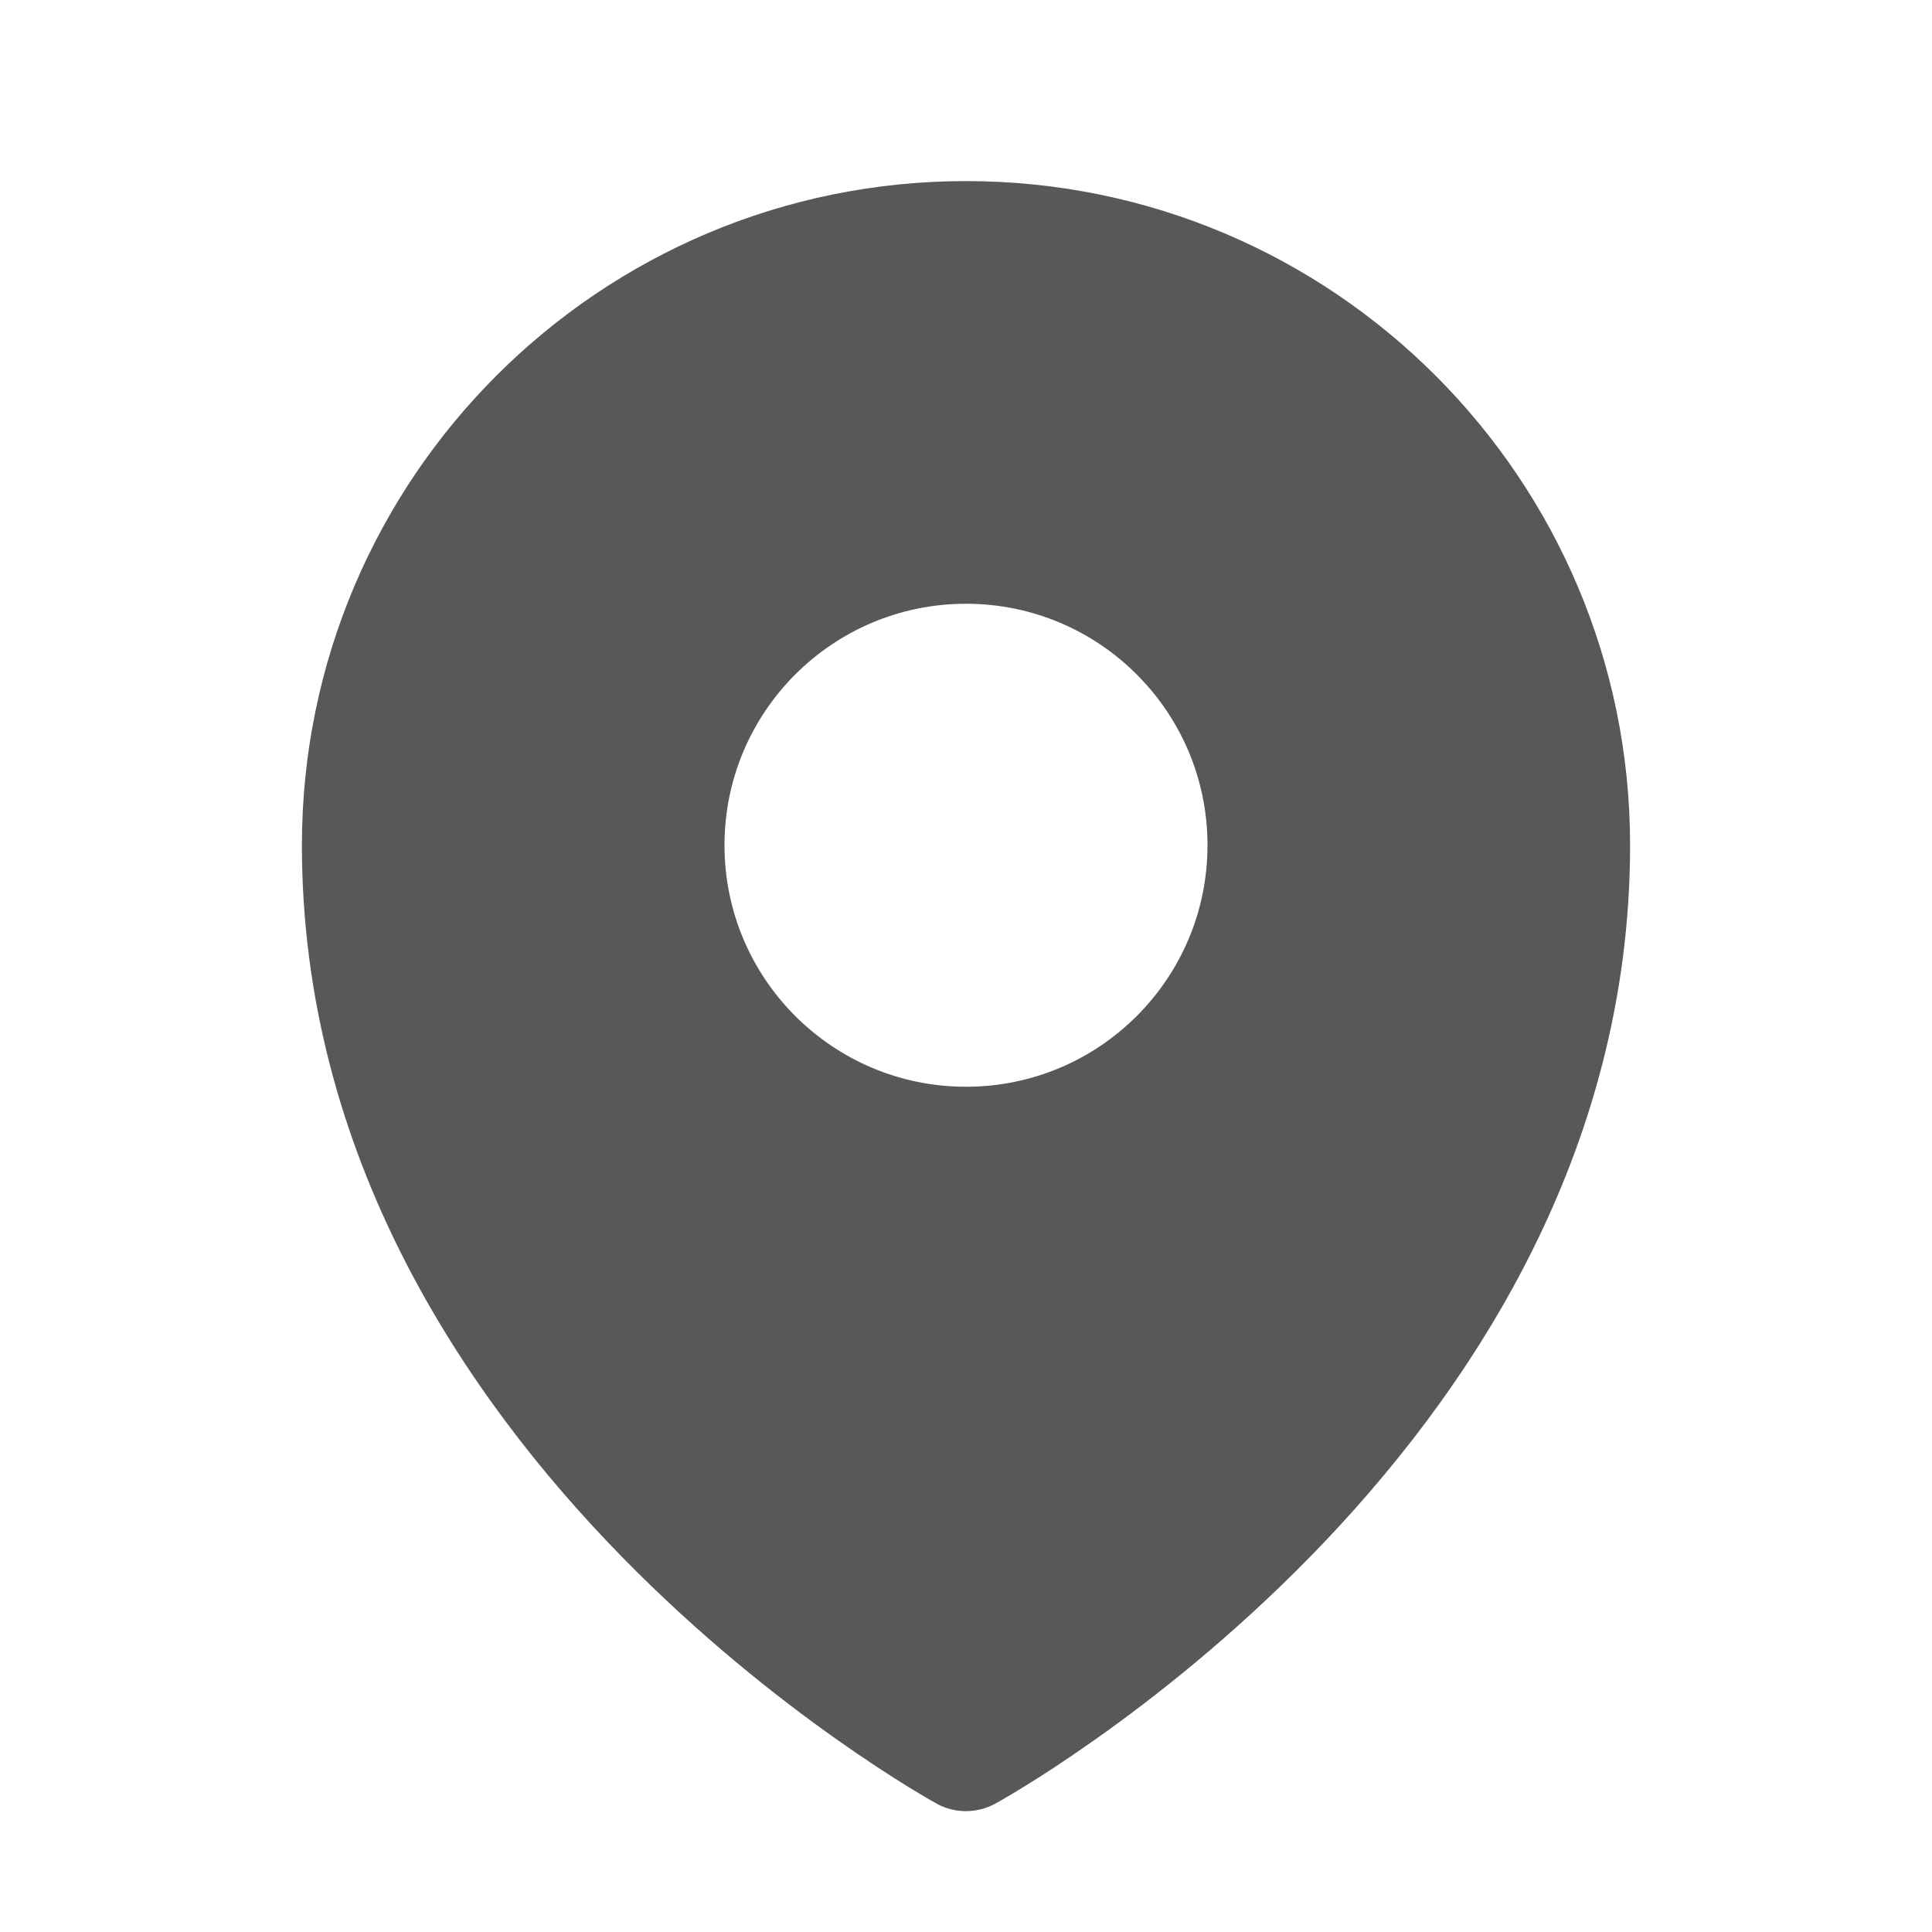 <svg xmlns="http://www.w3.org/2000/svg" width="30" height="30" viewBox="0 0 30 30" fill="none">
  <path fill-rule="evenodd" clip-rule="evenodd" d="M14.425 27.939C14.462 27.961 14.492 27.978 14.513 27.989L14.548 28.009C14.827 28.162 15.172 28.161 15.451 28.009L15.487 27.989C15.508 27.978 15.538 27.961 15.575 27.939C15.651 27.895 15.759 27.831 15.894 27.748C16.166 27.581 16.548 27.334 17.006 27.011C17.919 26.366 19.137 25.409 20.358 24.159C22.788 21.671 25.312 17.933 25.312 13.125C25.312 7.43 20.695 2.812 15 2.812C9.305 2.812 4.688 7.43 4.688 13.125C4.688 17.933 7.212 21.671 9.642 24.159C10.863 25.409 12.081 26.366 12.994 27.011C13.452 27.334 13.834 27.581 14.106 27.748C14.241 27.831 14.349 27.895 14.425 27.939ZM15 16.875C17.071 16.875 18.75 15.196 18.75 13.125C18.75 11.054 17.071 9.375 15 9.375C12.929 9.375 11.25 11.054 11.25 13.125C11.25 15.196 12.929 16.875 15 16.875Z" fill="#585858"/>
</svg>